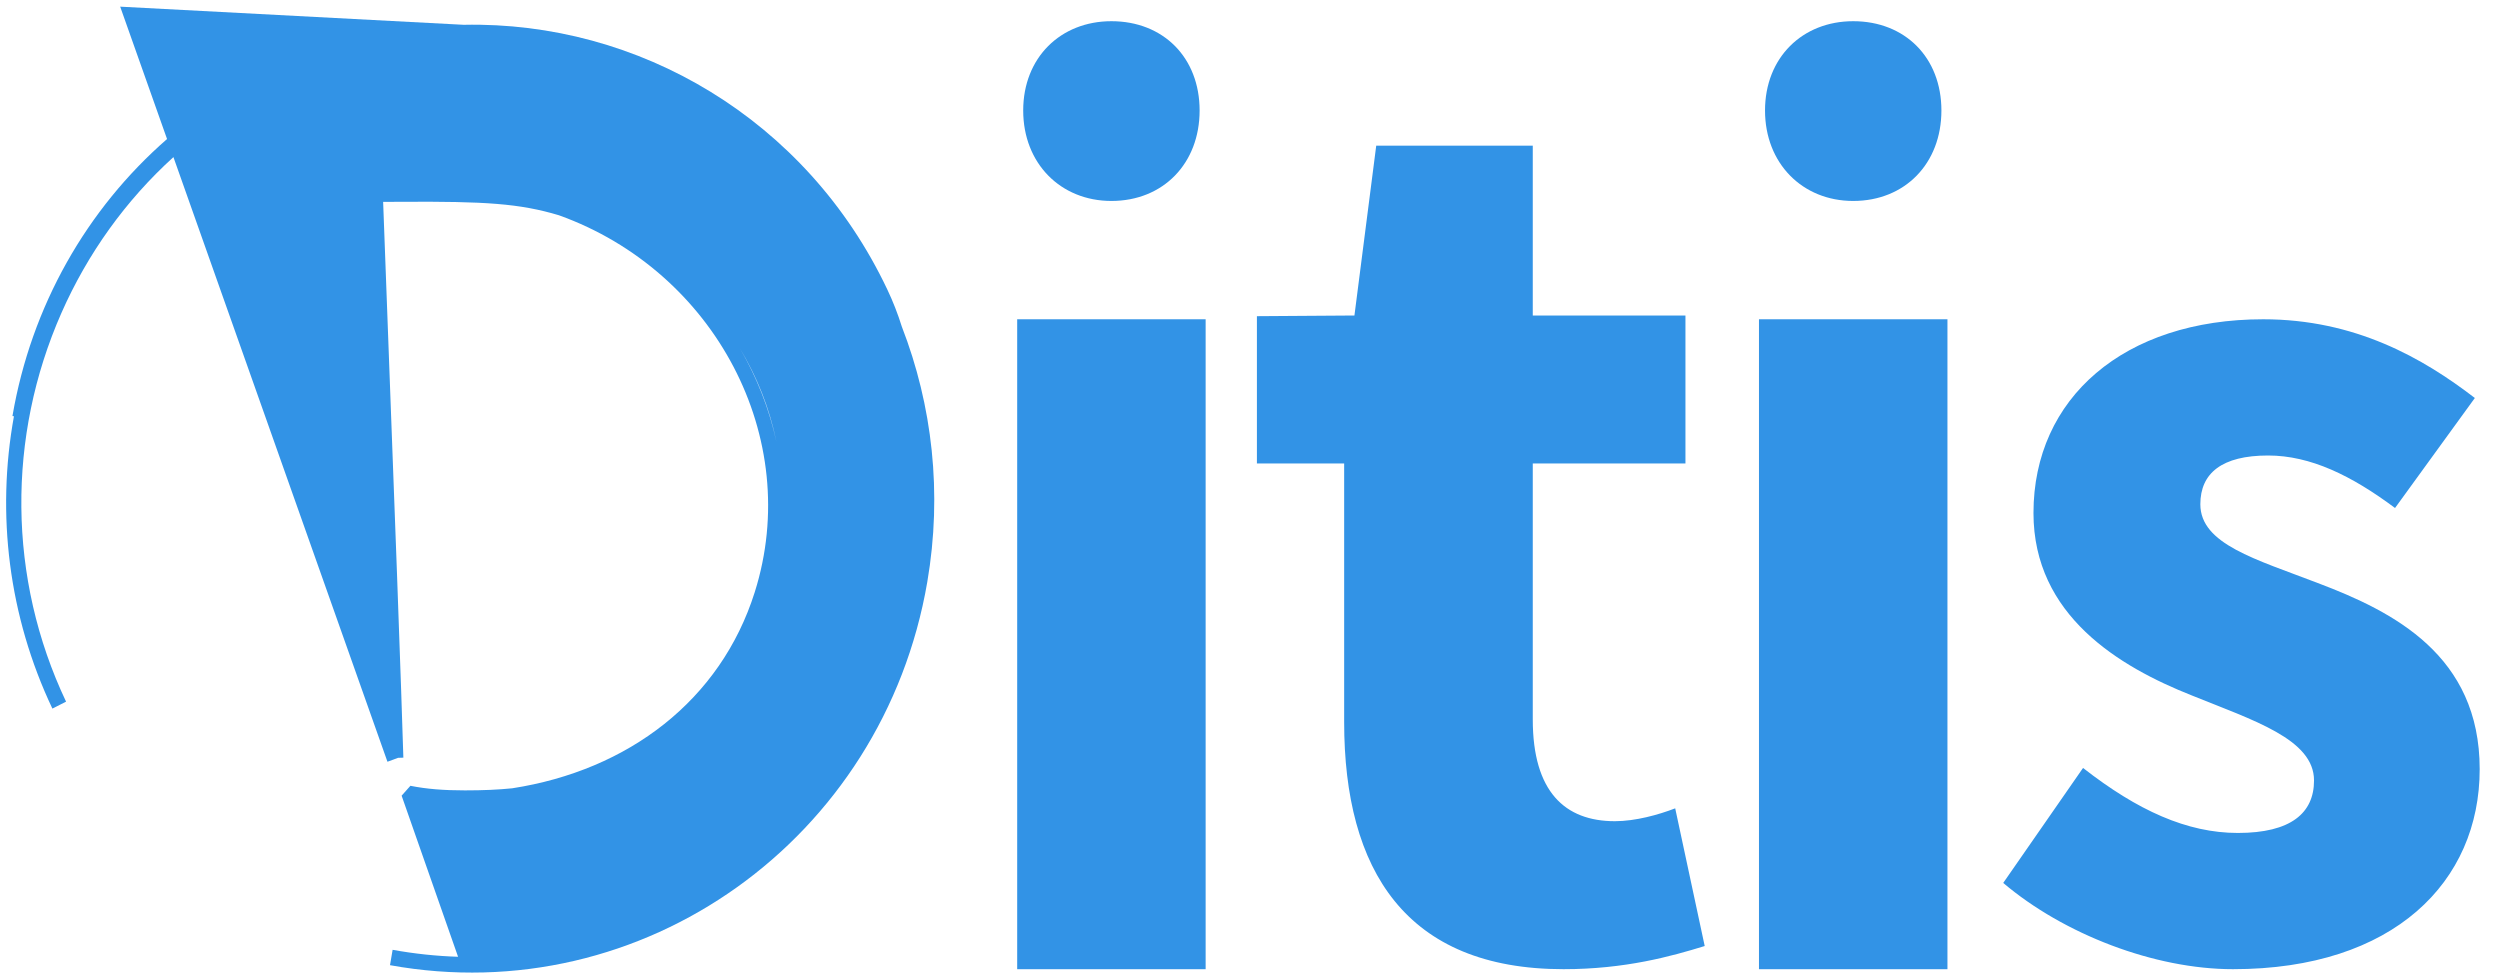 <svg width="110" height="43" viewBox="0 0 110 43" fill="none" xmlns="http://www.w3.org/2000/svg">
<path fill-rule="evenodd" clip-rule="evenodd" d="M44.756 42.644V14.048H53.048V42.644H44.756ZM48.902 8.842C46.665 8.842 45.021 7.188 45.021 4.862C45.021 2.535 46.665 0.933 48.902 0.933C51.185 0.933 52.783 2.535 52.783 4.862C52.783 7.188 51.185 8.842 48.902 8.842ZM81.541 8.842C79.304 8.842 77.661 7.188 77.661 4.862C77.661 2.535 79.304 0.933 81.541 0.933C83.824 0.933 85.422 2.535 85.422 4.862C85.422 7.188 83.824 8.842 81.541 8.842ZM68.797 42.644C61.853 42.644 59.143 38.284 59.143 31.773V20.393H55.304V13.912L59.595 13.882L60.554 6.409H67.442V13.882H74.16V20.393H67.442V31.66C67.442 34.831 68.853 36.133 71.055 36.133C71.958 36.133 72.975 35.85 73.709 35.567L75.007 41.625C73.539 42.078 71.507 42.644 68.797 42.644ZM77.395 42.644V14.048H85.688V42.644H77.395ZM98.252 42.644C94.793 42.644 90.803 41.104 88.142 38.849L91.654 33.79C94.048 35.66 96.23 36.65 98.465 36.65C100.806 36.65 101.817 35.77 101.817 34.34C101.817 32.525 99.156 31.7 96.443 30.601C93.25 29.336 89.473 27.081 89.473 22.572C89.473 17.512 93.463 14.048 99.582 14.048C103.626 14.048 106.605 15.753 108.893 17.512L105.381 22.352C103.466 20.922 101.657 20.042 99.795 20.042C97.773 20.042 96.815 20.812 96.815 22.187C96.815 23.947 99.263 24.606 101.976 25.651C105.328 26.916 109.106 28.841 109.106 33.845C109.106 38.794 105.328 42.644 98.252 42.644Z" fill="#3293E6"/>
<path d="M32.55 15.318C33.302 16.601 33.85 17.993 34.162 19.442C33.865 17.969 33.308 16.58 32.55 15.318ZM20.155 42.098C19.352 39.806 18.744 38.072 18.331 36.894C18.113 36.272 17.95 35.805 17.841 35.494C17.766 35.28 17.766 35.28 17.718 35.144C17.699 35.091 17.699 35.091 17.688 35.056C17.683 35.043 17.683 35.043 17.68 35.034L17.677 35.026L17.675 35.022C17.675 35.019 17.675 35.019 17.672 35.009L18.058 34.575C18.767 34.717 19.524 34.777 20.458 34.777C21.272 34.777 21.931 34.747 22.536 34.685C27.643 33.895 31.705 30.818 33.208 26.058C35.355 19.26 31.445 11.933 24.594 9.472C22.861 8.952 21.342 8.857 17.675 8.879C17.311 8.881 17.07 8.883 16.858 8.883C17.375 22.568 17.672 30.718 17.748 33.337L17.516 33.344L17.048 33.517L7.631 6.913C5.537 8.813 3.86 11.145 2.702 13.771C0.306 19.206 0.33 25.437 2.907 30.873L2.305 31.178C0.378 27.113 -0.168 22.619 0.613 18.317L0.548 18.305C1.378 13.465 3.815 9.201 7.35 6.117L5.288 0.293L20.402 1.091C28.076 0.931 35.482 5.229 39.041 12.737C39.293 13.268 39.506 13.813 39.68 14.371C41.02 17.827 41.472 21.688 40.8 25.61C38.859 36.938 28.275 44.485 17.16 42.468L17.275 41.792C18.241 41.967 19.203 42.068 20.155 42.098Z" fill="#3293E6"/>
</svg>
